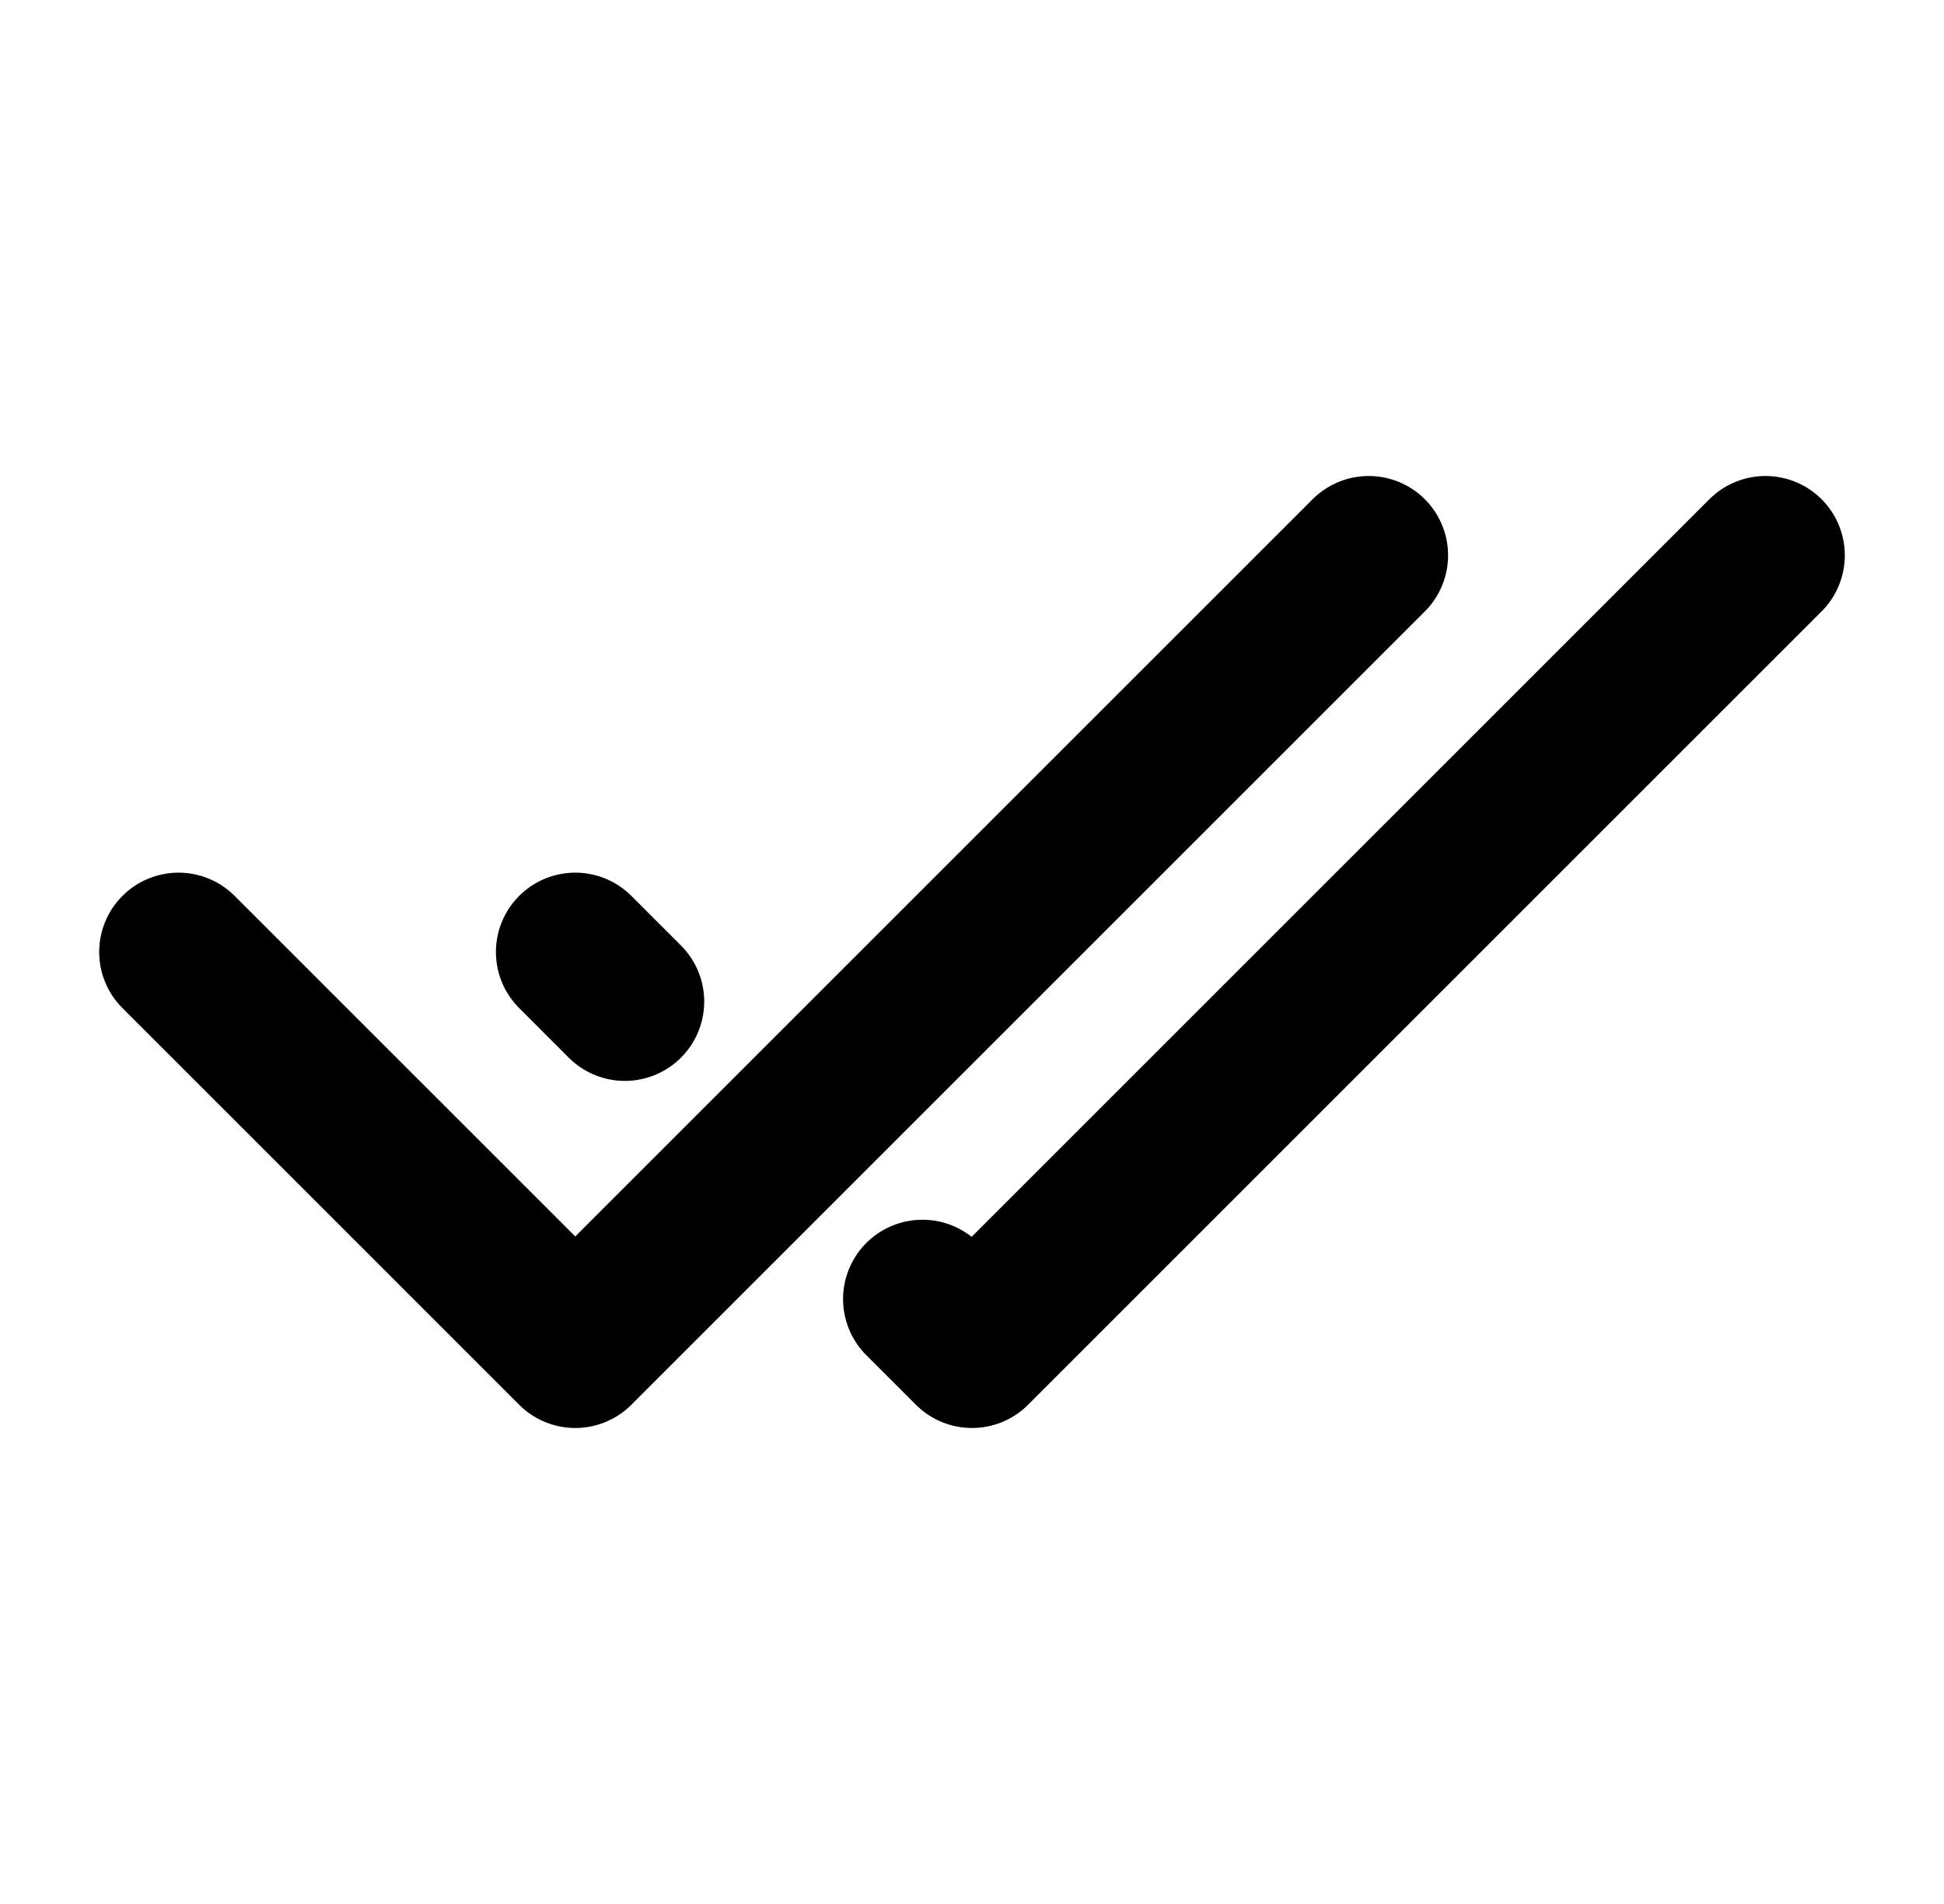 <svg width="49" height="48" viewBox="0 0 49 48" fill="none" xmlns="http://www.w3.org/2000/svg">
<g id="icon-park-outline:done-all">
<path id="Vector" d="M14.5 24L15.75 25.25M44.5 14L24.5 34L23.25 32.75M4.5 24L14.5 34L34.5 14" stroke="black" stroke-width="4" stroke-linecap="round" stroke-linejoin="round"/>
</g>
</svg>
